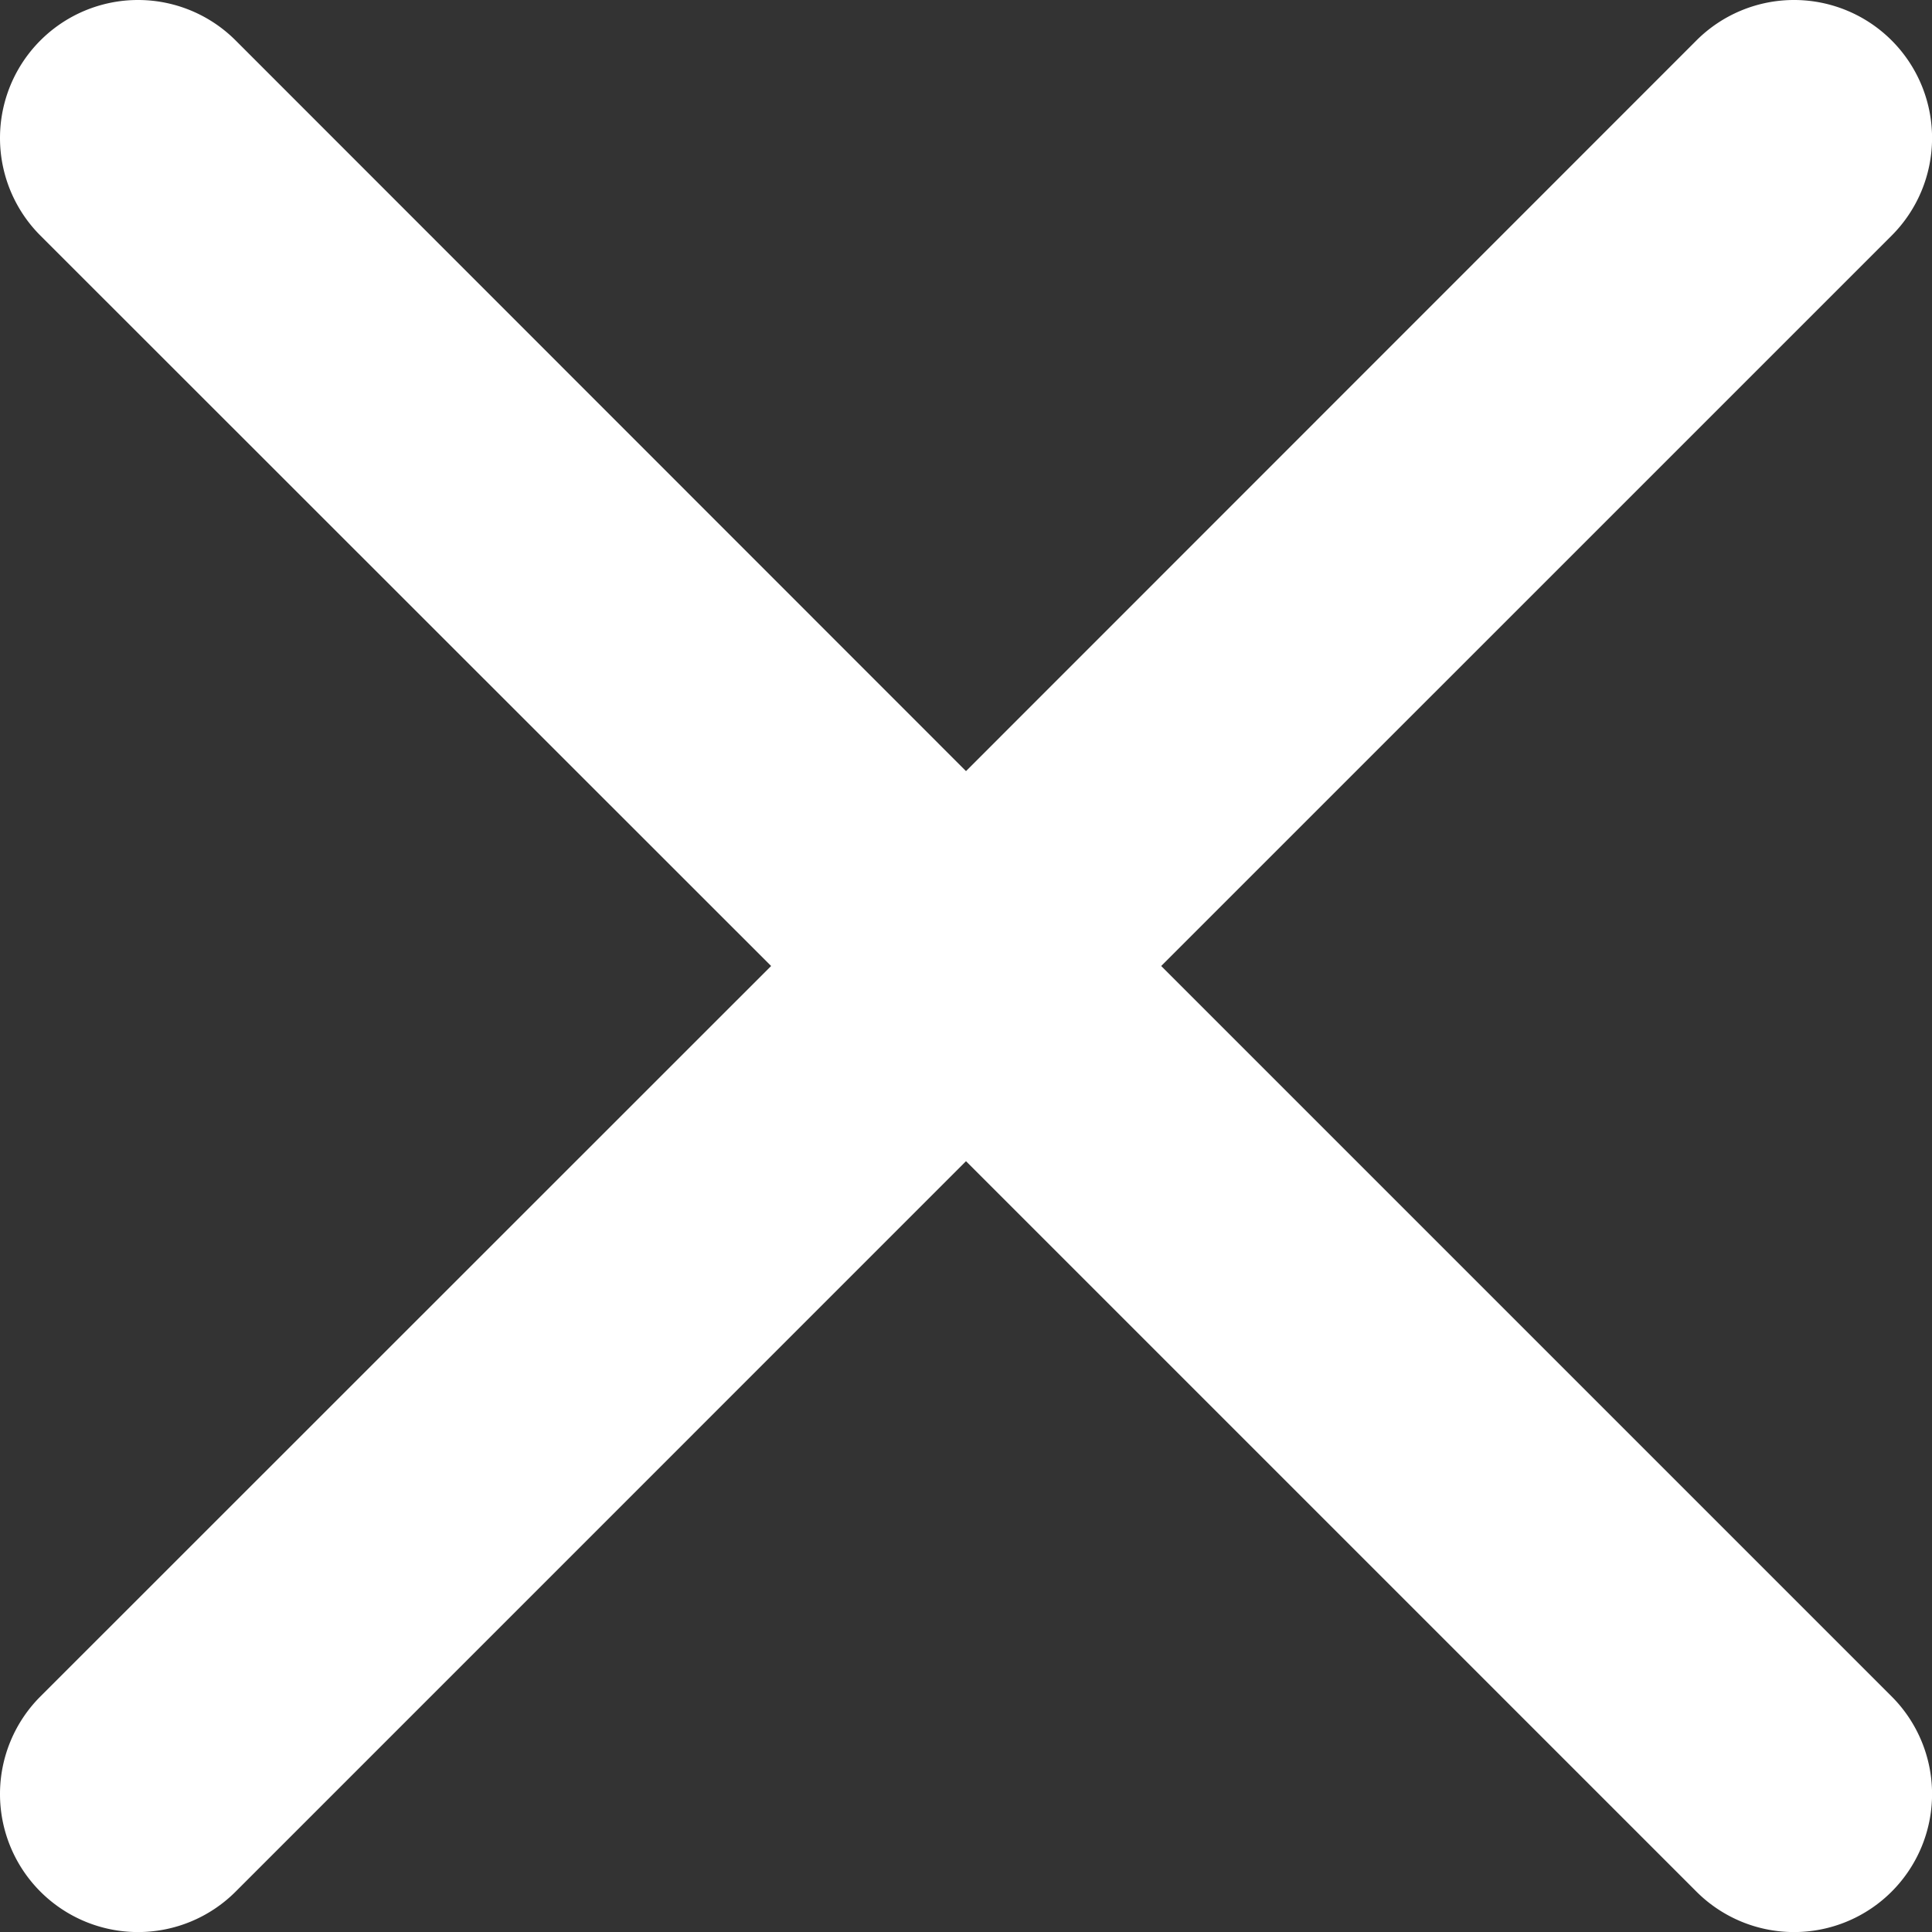<svg xmlns="http://www.w3.org/2000/svg" width="32.07" height="32.07" viewBox="0 0 32.07 32.07">
  <rect x="0" y="0" width="32.07" height="32.07" fill="#333333" stroke="none"/>
  <path id="close-x-svgrepo-com" d="M5.671,5.671a2.291,2.291,0,0,1,3.24,0L21.035,17.8,33.16,5.671a2.291,2.291,0,0,1,3.24,3.24L24.275,21.035,36.4,33.16a2.291,2.291,0,0,1-3.24,3.24L21.035,24.275,8.911,36.4a2.291,2.291,0,0,1-3.24-3.24L17.8,21.035,5.671,8.911A2.291,2.291,0,0,1,5.671,5.671Z" transform="translate(-5 -5)" fill="#fff" fill-rule="evenodd"/>
</svg>
